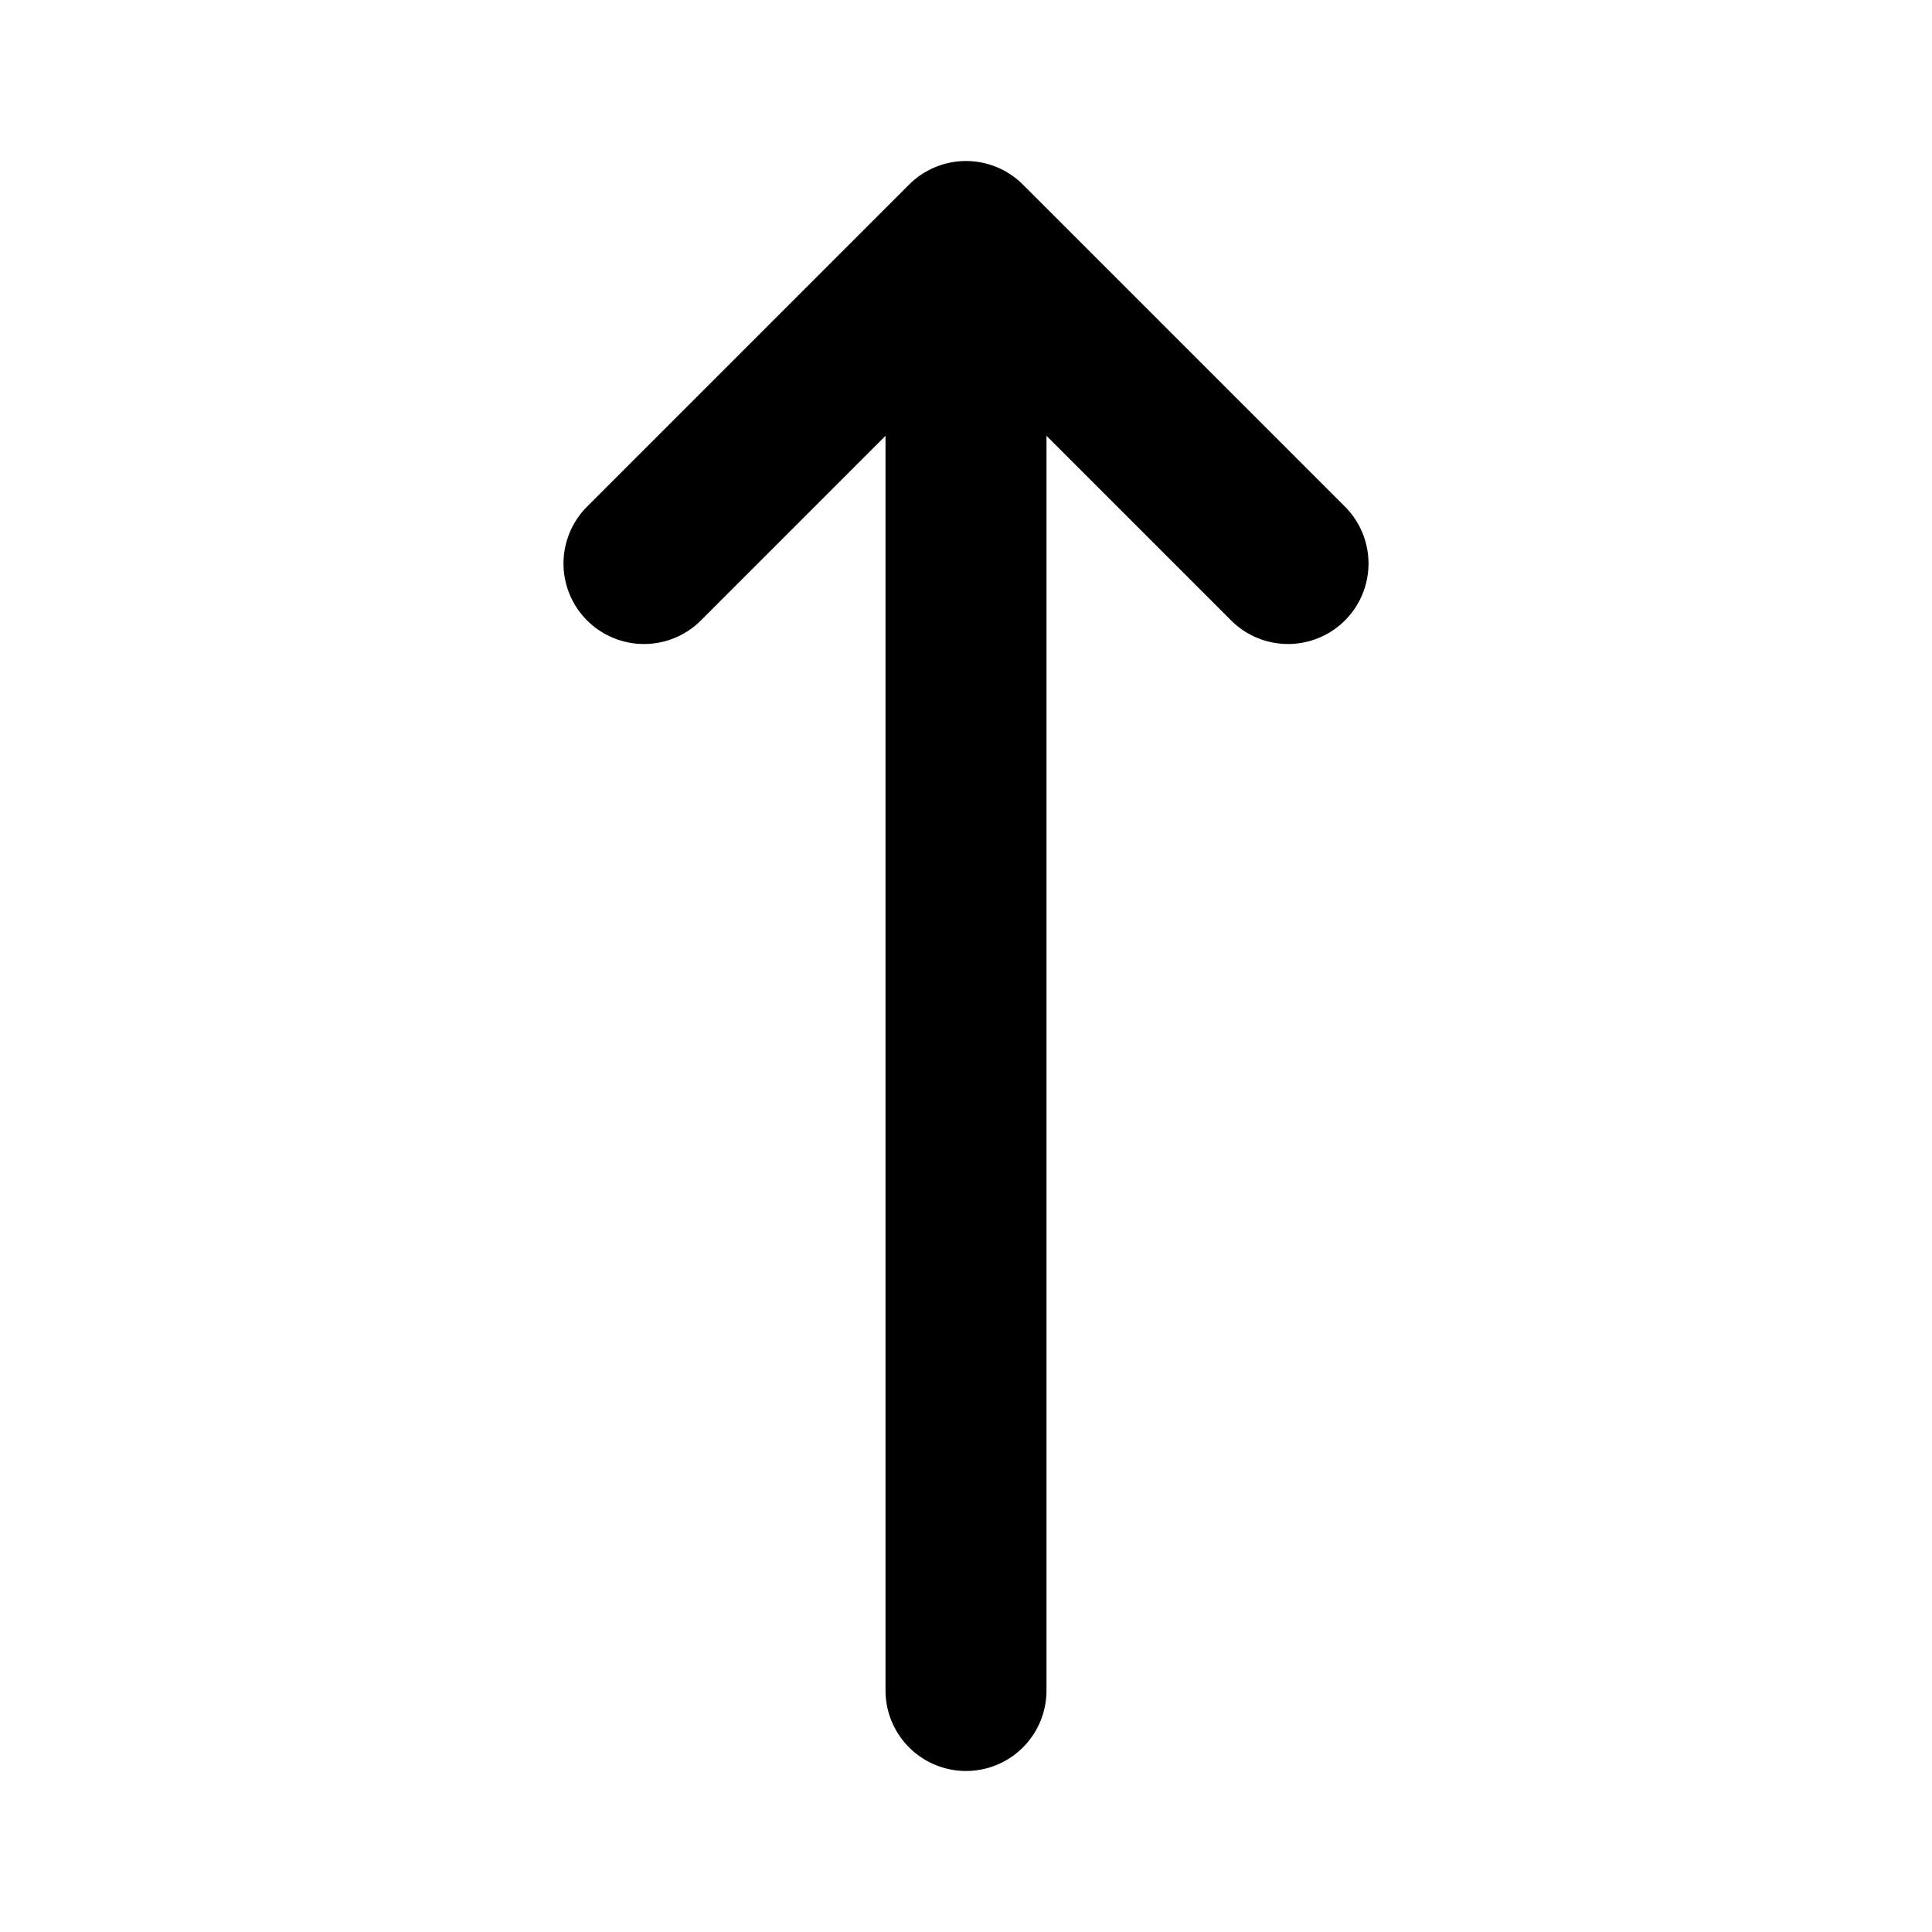 <svg width="40" height="40" viewBox="0 0 40 40" fill="none" xmlns="http://www.w3.org/2000/svg">
<path d="M20 5V35M13.333 11.667L20 5L13.333 11.667ZM20 5L26.667 11.667L20 5Z" stroke="black" stroke-width="3.333" stroke-linecap="round" stroke-linejoin="round"/>
</svg>
